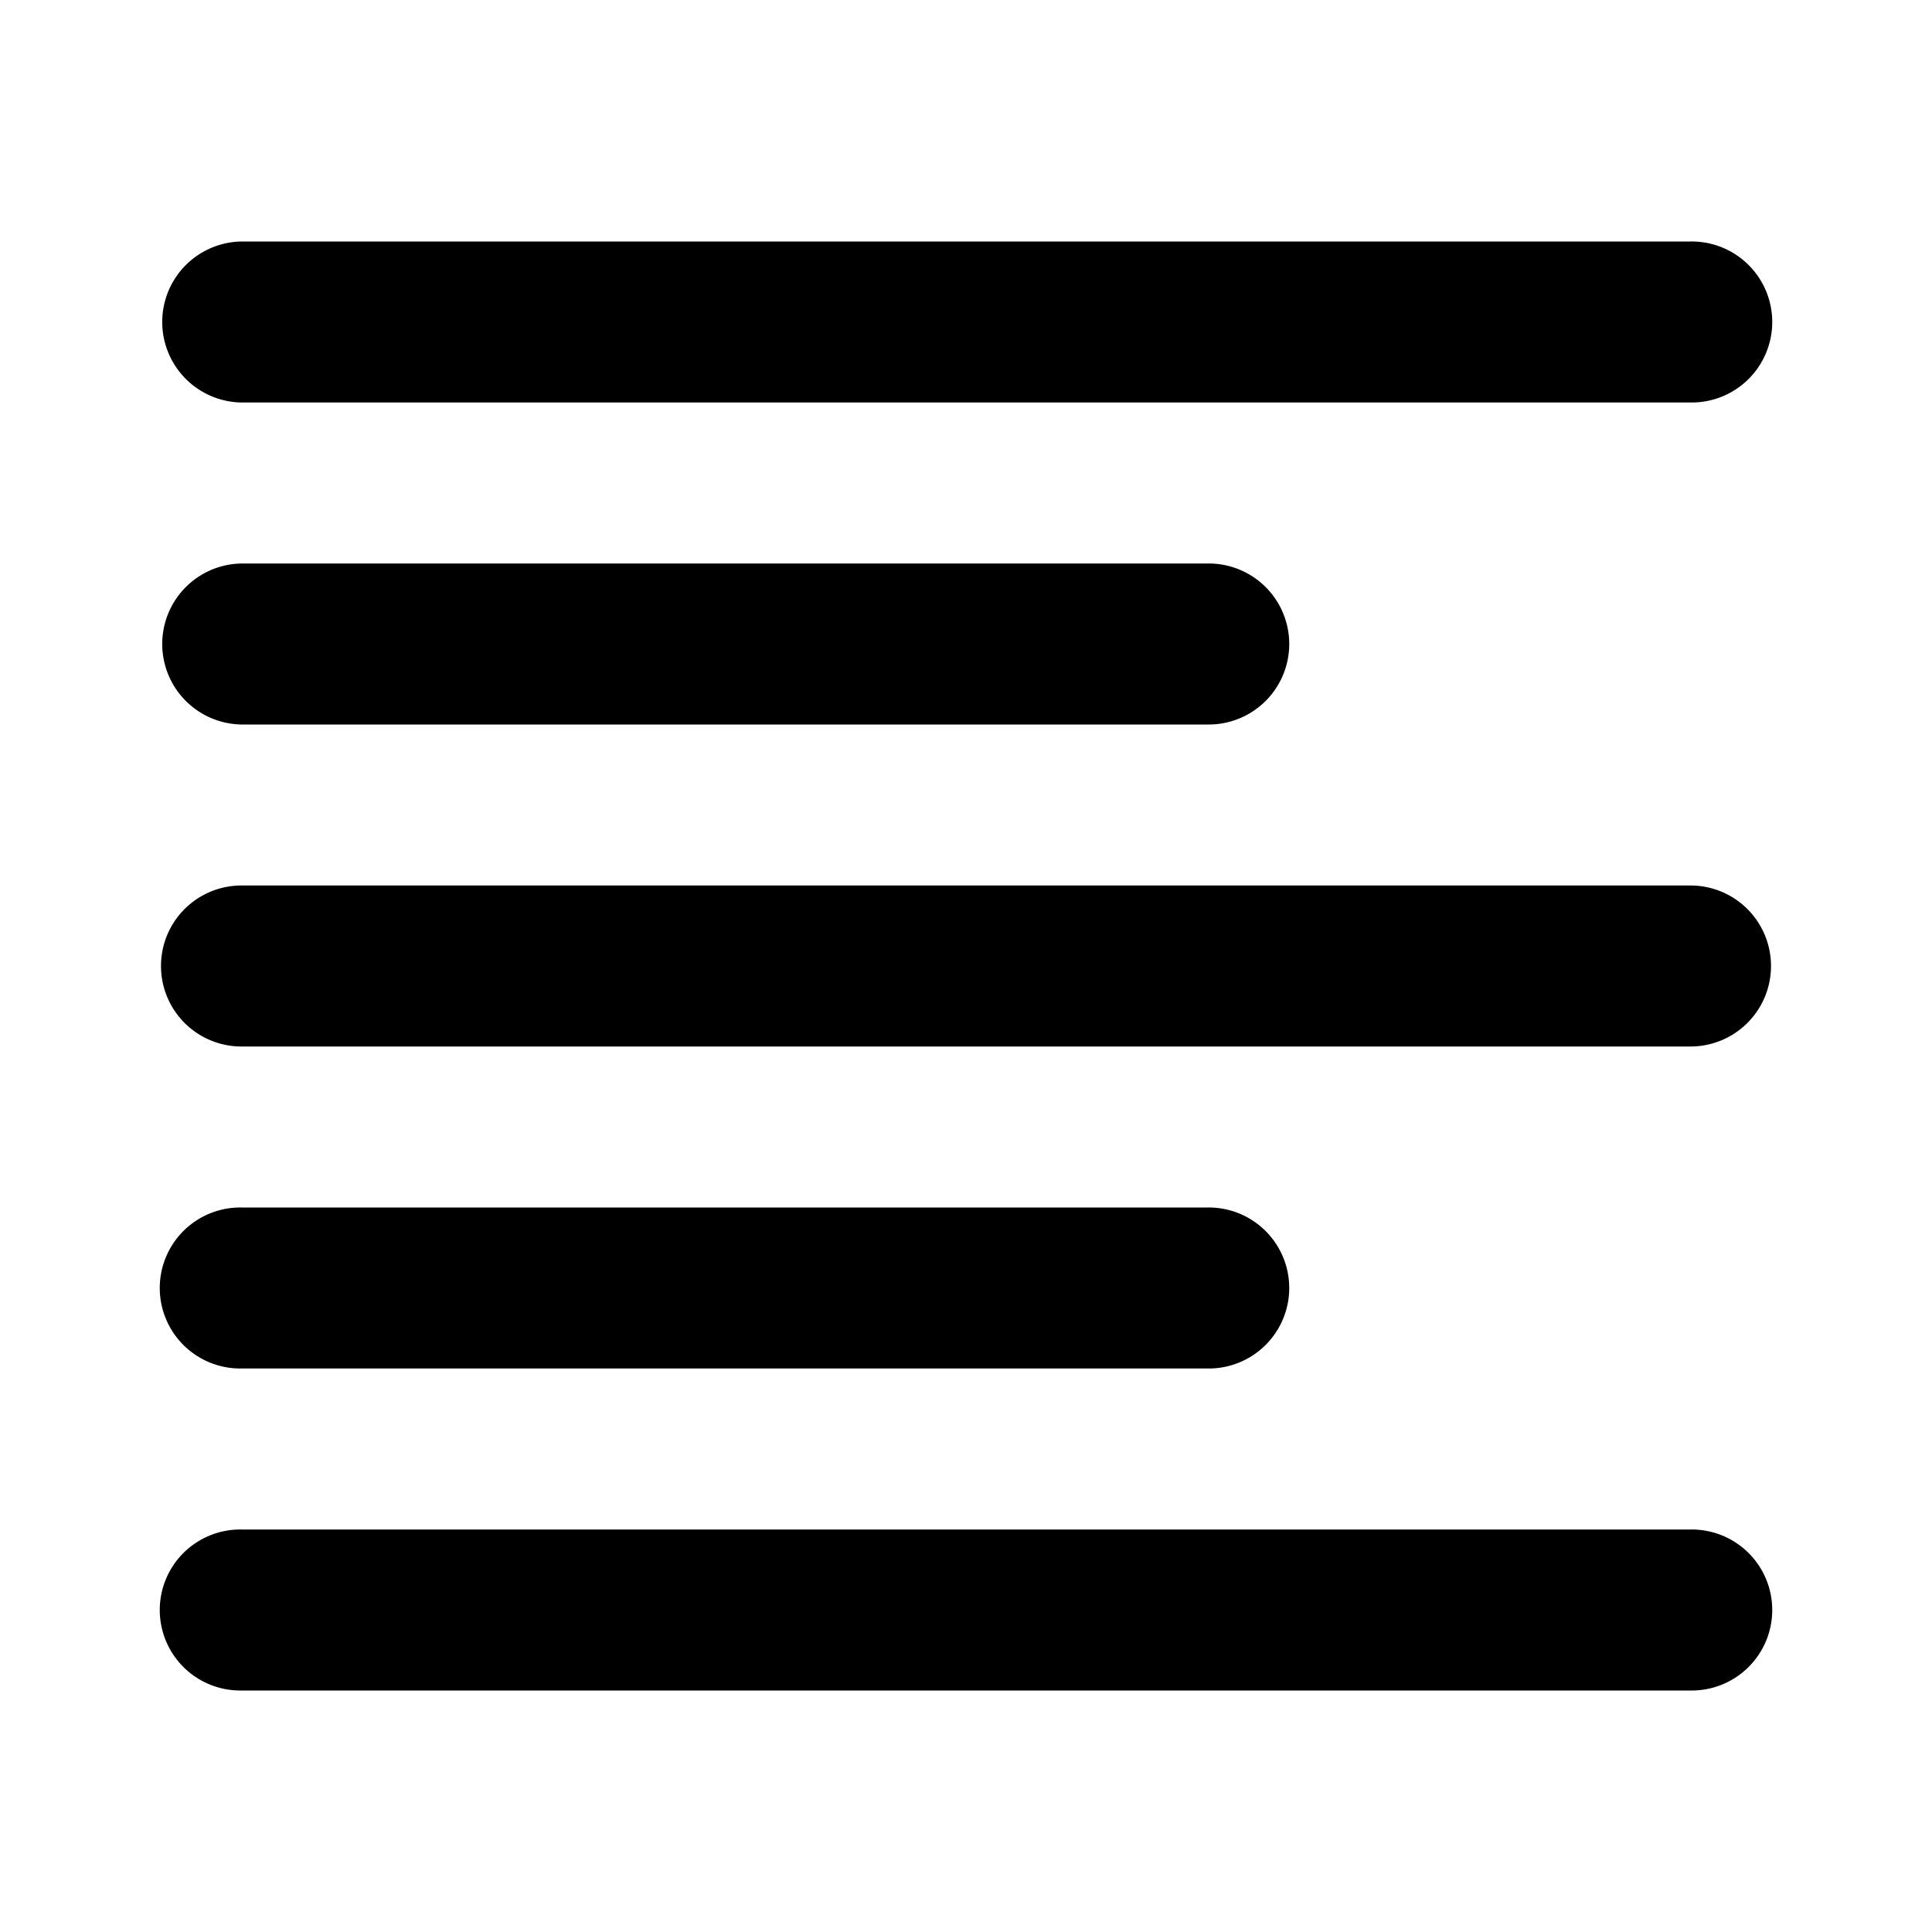 <svg viewBox="0 0 1024 1024" focusable="false"><path d="M896 810.67a42.67 42.67 0 110 85.33H128a42.67 42.67 0 110-85.33h768zM640 640a42.67 42.67 0 110 85.33H128a42.67 42.67 0 110-85.33h512zm256-170.67a42.67 42.67 0 110 85.34H128a42.67 42.67 0 110-85.34h768zM640 298.67a42.67 42.67 0 110 85.33H128a42.67 42.67 0 010-85.33h512zM896 128a42.67 42.67 0 110 85.33H128a42.67 42.67 0 010-85.33h768z" /></svg>